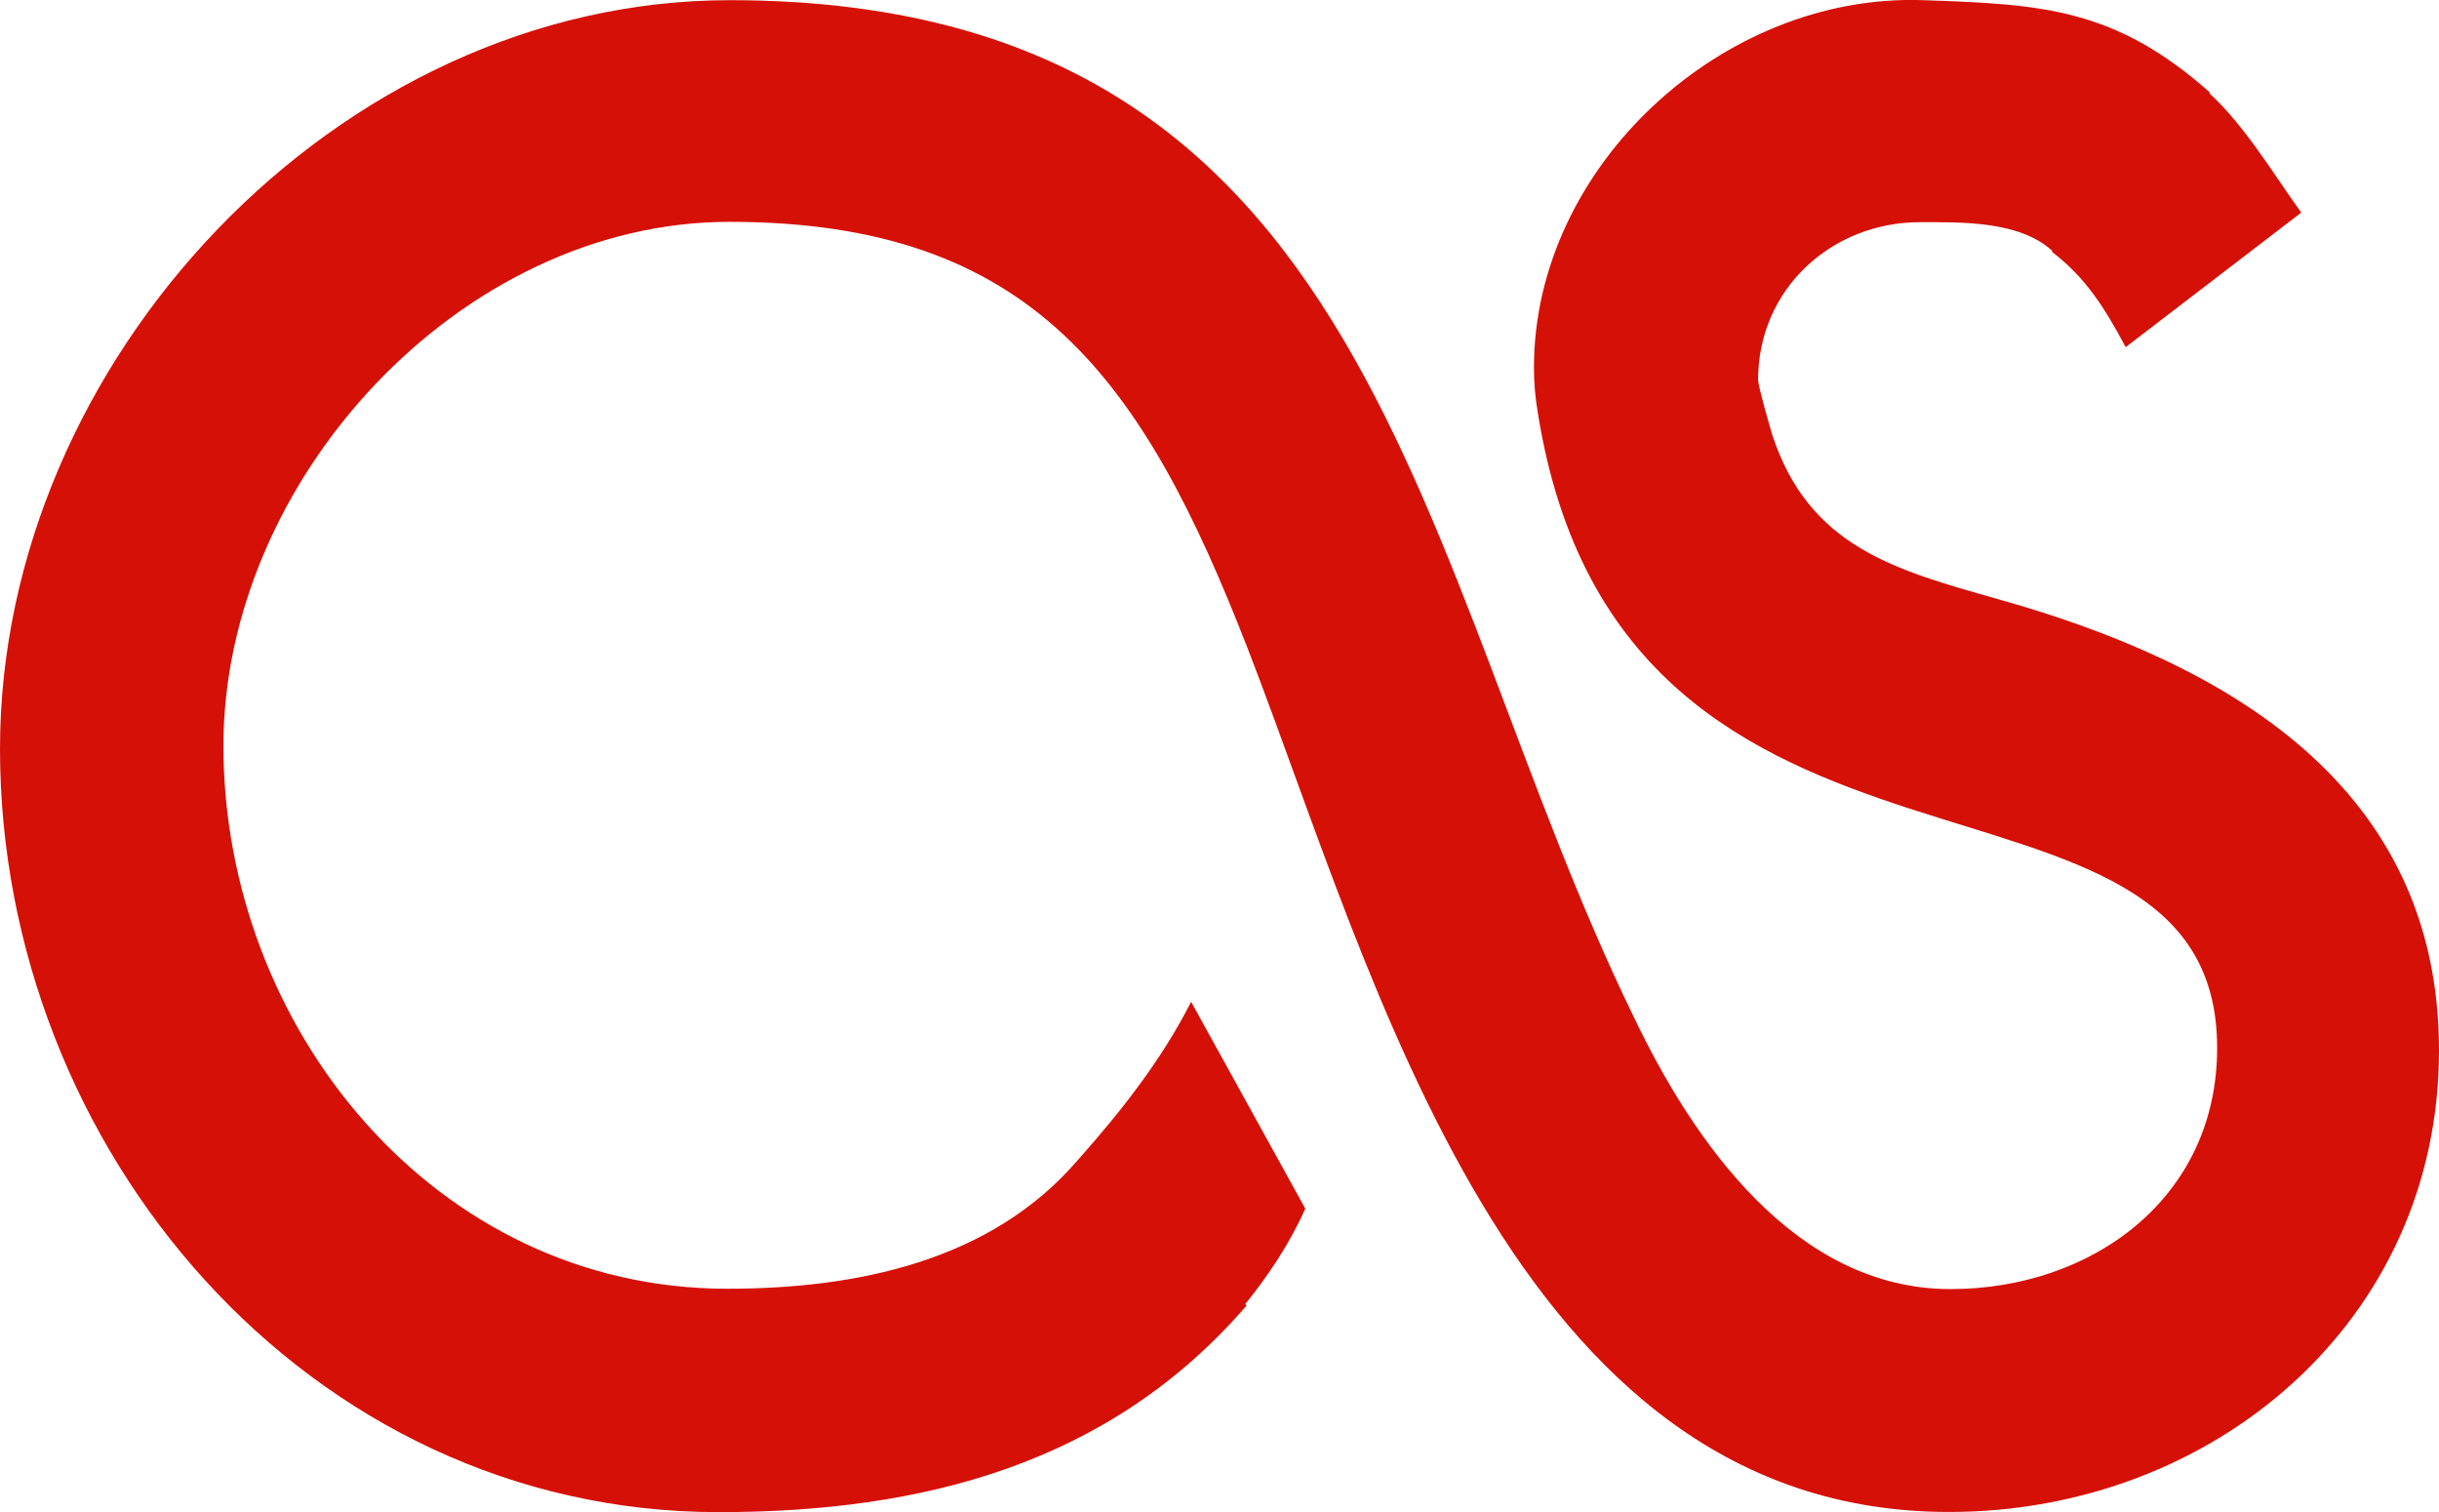 <?xml version="1.0" encoding="utf-8"?>
<!-- Generator: Adobe Illustrator 16.0.0, SVG Export Plug-In . SVG Version: 6.00 Build 0)  -->
<!DOCTYPE svg PUBLIC "-//W3C//DTD SVG 1.1//EN" "http://www.w3.org/Graphics/SVG/1.1/DTD/svg11.dtd">
<svg version="1.1" xmlns="http://www.w3.org/2000/svg" xmlns:xlink="http://www.w3.org/1999/xlink" x="0px" y="0px"
	 width="19.353px" height="12px" viewBox="0 0 13.973 8.664" enable-background="new 0 0 13.973 8.664">
<g>
	<path fill="#d51007" d="M10.154,2.494c0.211,0.639,0.701,0.771,1.286,0.937c1.303,0.364,2.533,1.061,2.533,2.588 c0,1.552-1.294,2.644-2.807,2.644c-2.511,0-3.291-3.072-4.016-4.942C6.55,2.175,5.918,1.271,4.179,1.271 c-1.544,0-2.899,1.481-2.899,3.002c0,1.613,1.209,3.111,2.885,3.111c0.74,0,1.513-0.156,2.012-0.74 c0.242-0.272,0.477-0.569,0.647-0.904l0.654,1.185C7.392,7.119,7.267,7.308,7.134,7.472l0.008,0.008 C6.355,8.392,5.28,8.664,4.117,8.664C1.763,8.664,0,6.582,0,4.29c0-2.223,1.934-4.289,4.18-4.289c3.728,0,3.914,3.229,5.179,5.824 c0.343,0.719,0.928,1.561,1.815,1.561c0.812,0,1.528-0.522,1.528-1.381c0-1.855-3.407-0.592-3.892-3.641 C8.795,2.278,8.788,2.192,8.788,2.106c0-1.154,1.083-2.146,2.229-2.105c0.688,0.023,1.101,0.047,1.646,0.531h-0.008 c0.21,0.193,0.365,0.459,0.529,0.686l-1.006,0.771c-0.117-0.219-0.227-0.397-0.421-0.545V1.437 c-0.187-0.172-0.521-0.164-0.757-0.164c-0.506,0-0.928,0.382-0.928,0.904C10.075,2.222,10.137,2.438,10.154,2.494z"/>
</g>
</svg>